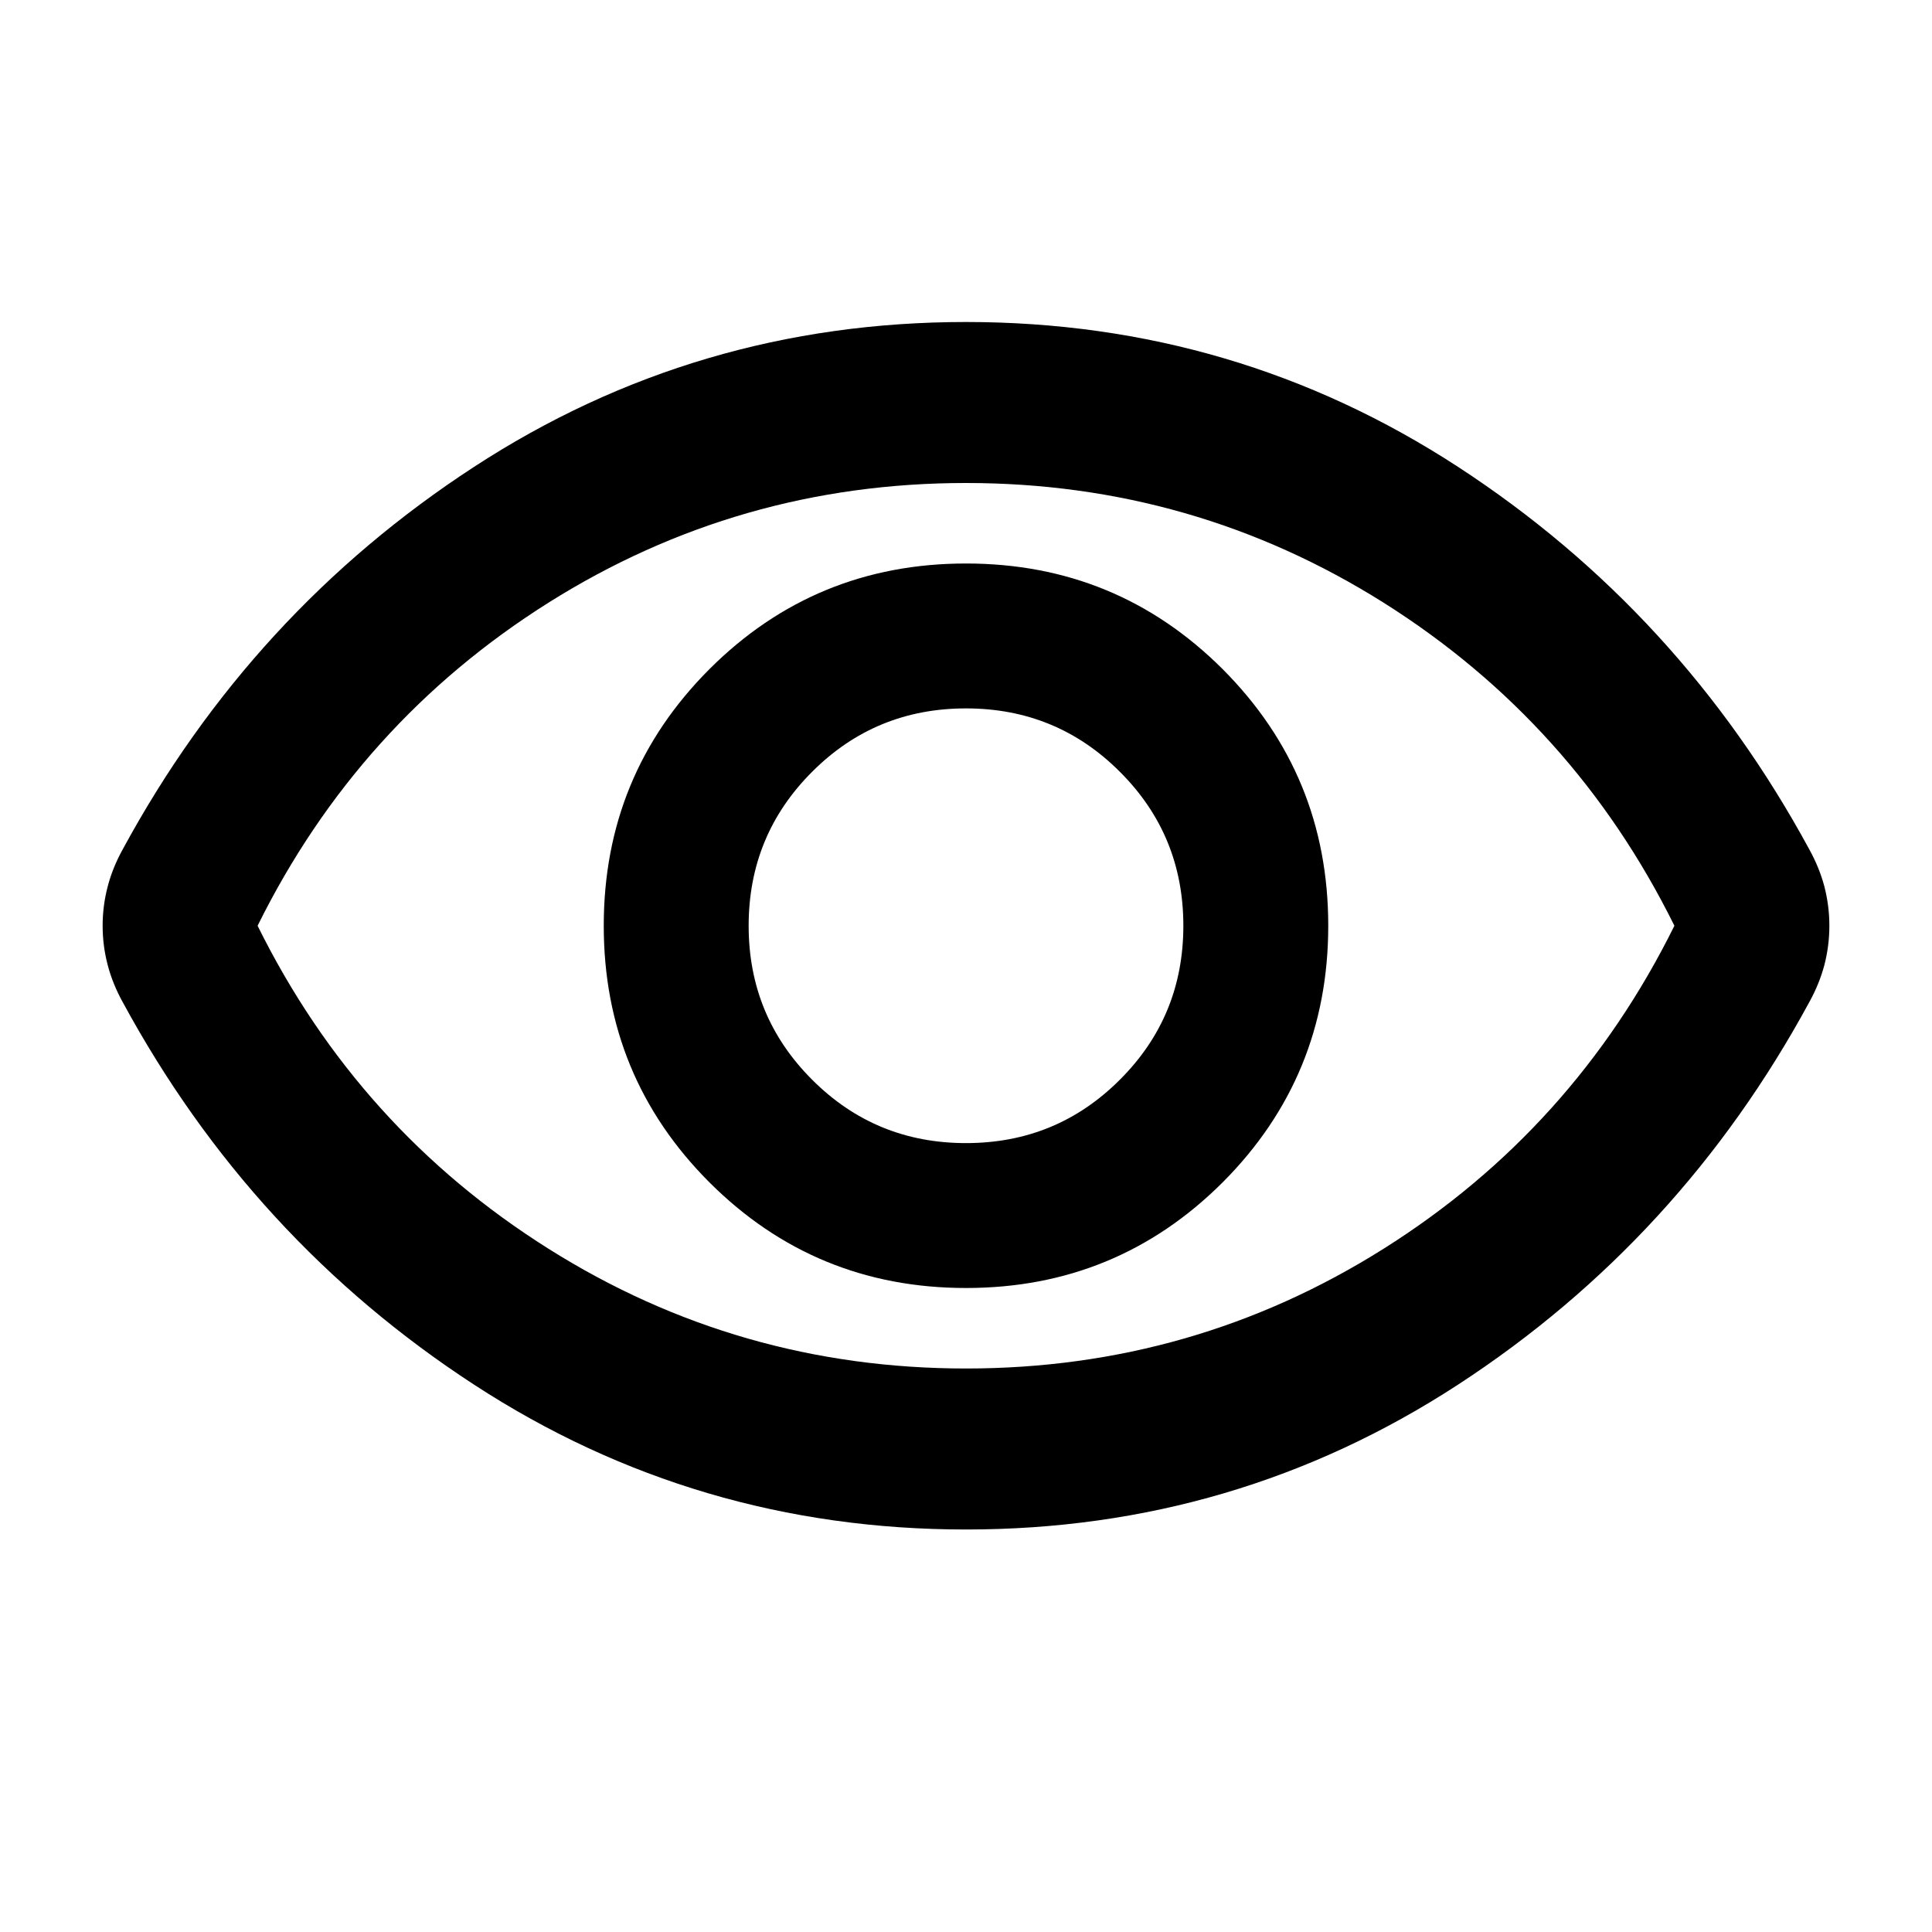 <svg viewBox="0 0 24 24" height="24" width="24" preserveAspectRatio="xMidYMid meet" class="" fill="color"><title>eye</title><path d="M12 16C13.25 16 14.312 15.562 15.188 14.688C16.062 13.812 16.5 12.75 16.5 11.5C16.5 10.25 16.062 9.188 15.188 8.312C14.312 7.438 13.25 7 12 7C10.75 7 9.688 7.438 8.813 8.312C7.938 9.188 7.5 10.25 7.5 11.5C7.5 12.75 7.938 13.812 8.813 14.688C9.688 15.562 10.75 16 12 16ZM12 14.2C11.25 14.2 10.613 13.938 10.088 13.412C9.563 12.887 9.3 12.25 9.3 11.5C9.3 10.75 9.563 10.113 10.088 9.588C10.613 9.062 11.25 8.8 12 8.8C12.75 8.8 13.387 9.062 13.912 9.588C14.438 10.113 14.7 10.75 14.7 11.5C14.7 12.25 14.438 12.887 13.912 13.412C13.387 13.938 12.75 14.2 12 14.2ZM12 19C9.767 19 7.729 18.4 5.888 17.2C4.046 16 2.592 14.417 1.525 12.45C1.442 12.3 1.379 12.146 1.338 11.988C1.296 11.829 1.275 11.667 1.275 11.5C1.275 11.333 1.296 11.171 1.338 11.012C1.379 10.854 1.442 10.7 1.525 10.55C2.592 8.583 4.046 7 5.888 5.8C7.729 4.6 9.767 4 12 4C14.233 4 16.271 4.6 18.113 5.8C19.954 7 21.408 8.583 22.475 10.55C22.558 10.7 22.621 10.854 22.663 11.012C22.704 11.171 22.725 11.333 22.725 11.5C22.725 11.667 22.704 11.829 22.663 11.988C22.621 12.146 22.558 12.3 22.475 12.45C21.408 14.417 19.954 16 18.113 17.2C16.271 18.4 14.233 19 12 19ZM12 17C13.883 17 15.613 16.504 17.188 15.512C18.762 14.521 19.967 13.183 20.8 11.5C19.967 9.817 18.762 8.479 17.188 7.487C15.613 6.496 13.883 6 12 6C10.117 6 8.388 6.496 6.813 7.487C5.238 8.479 4.033 9.817 3.2 11.5C4.033 13.183 5.238 14.521 6.813 15.512C8.388 16.504 10.117 17 12 17Z" fill="currentColor"></path></svg>